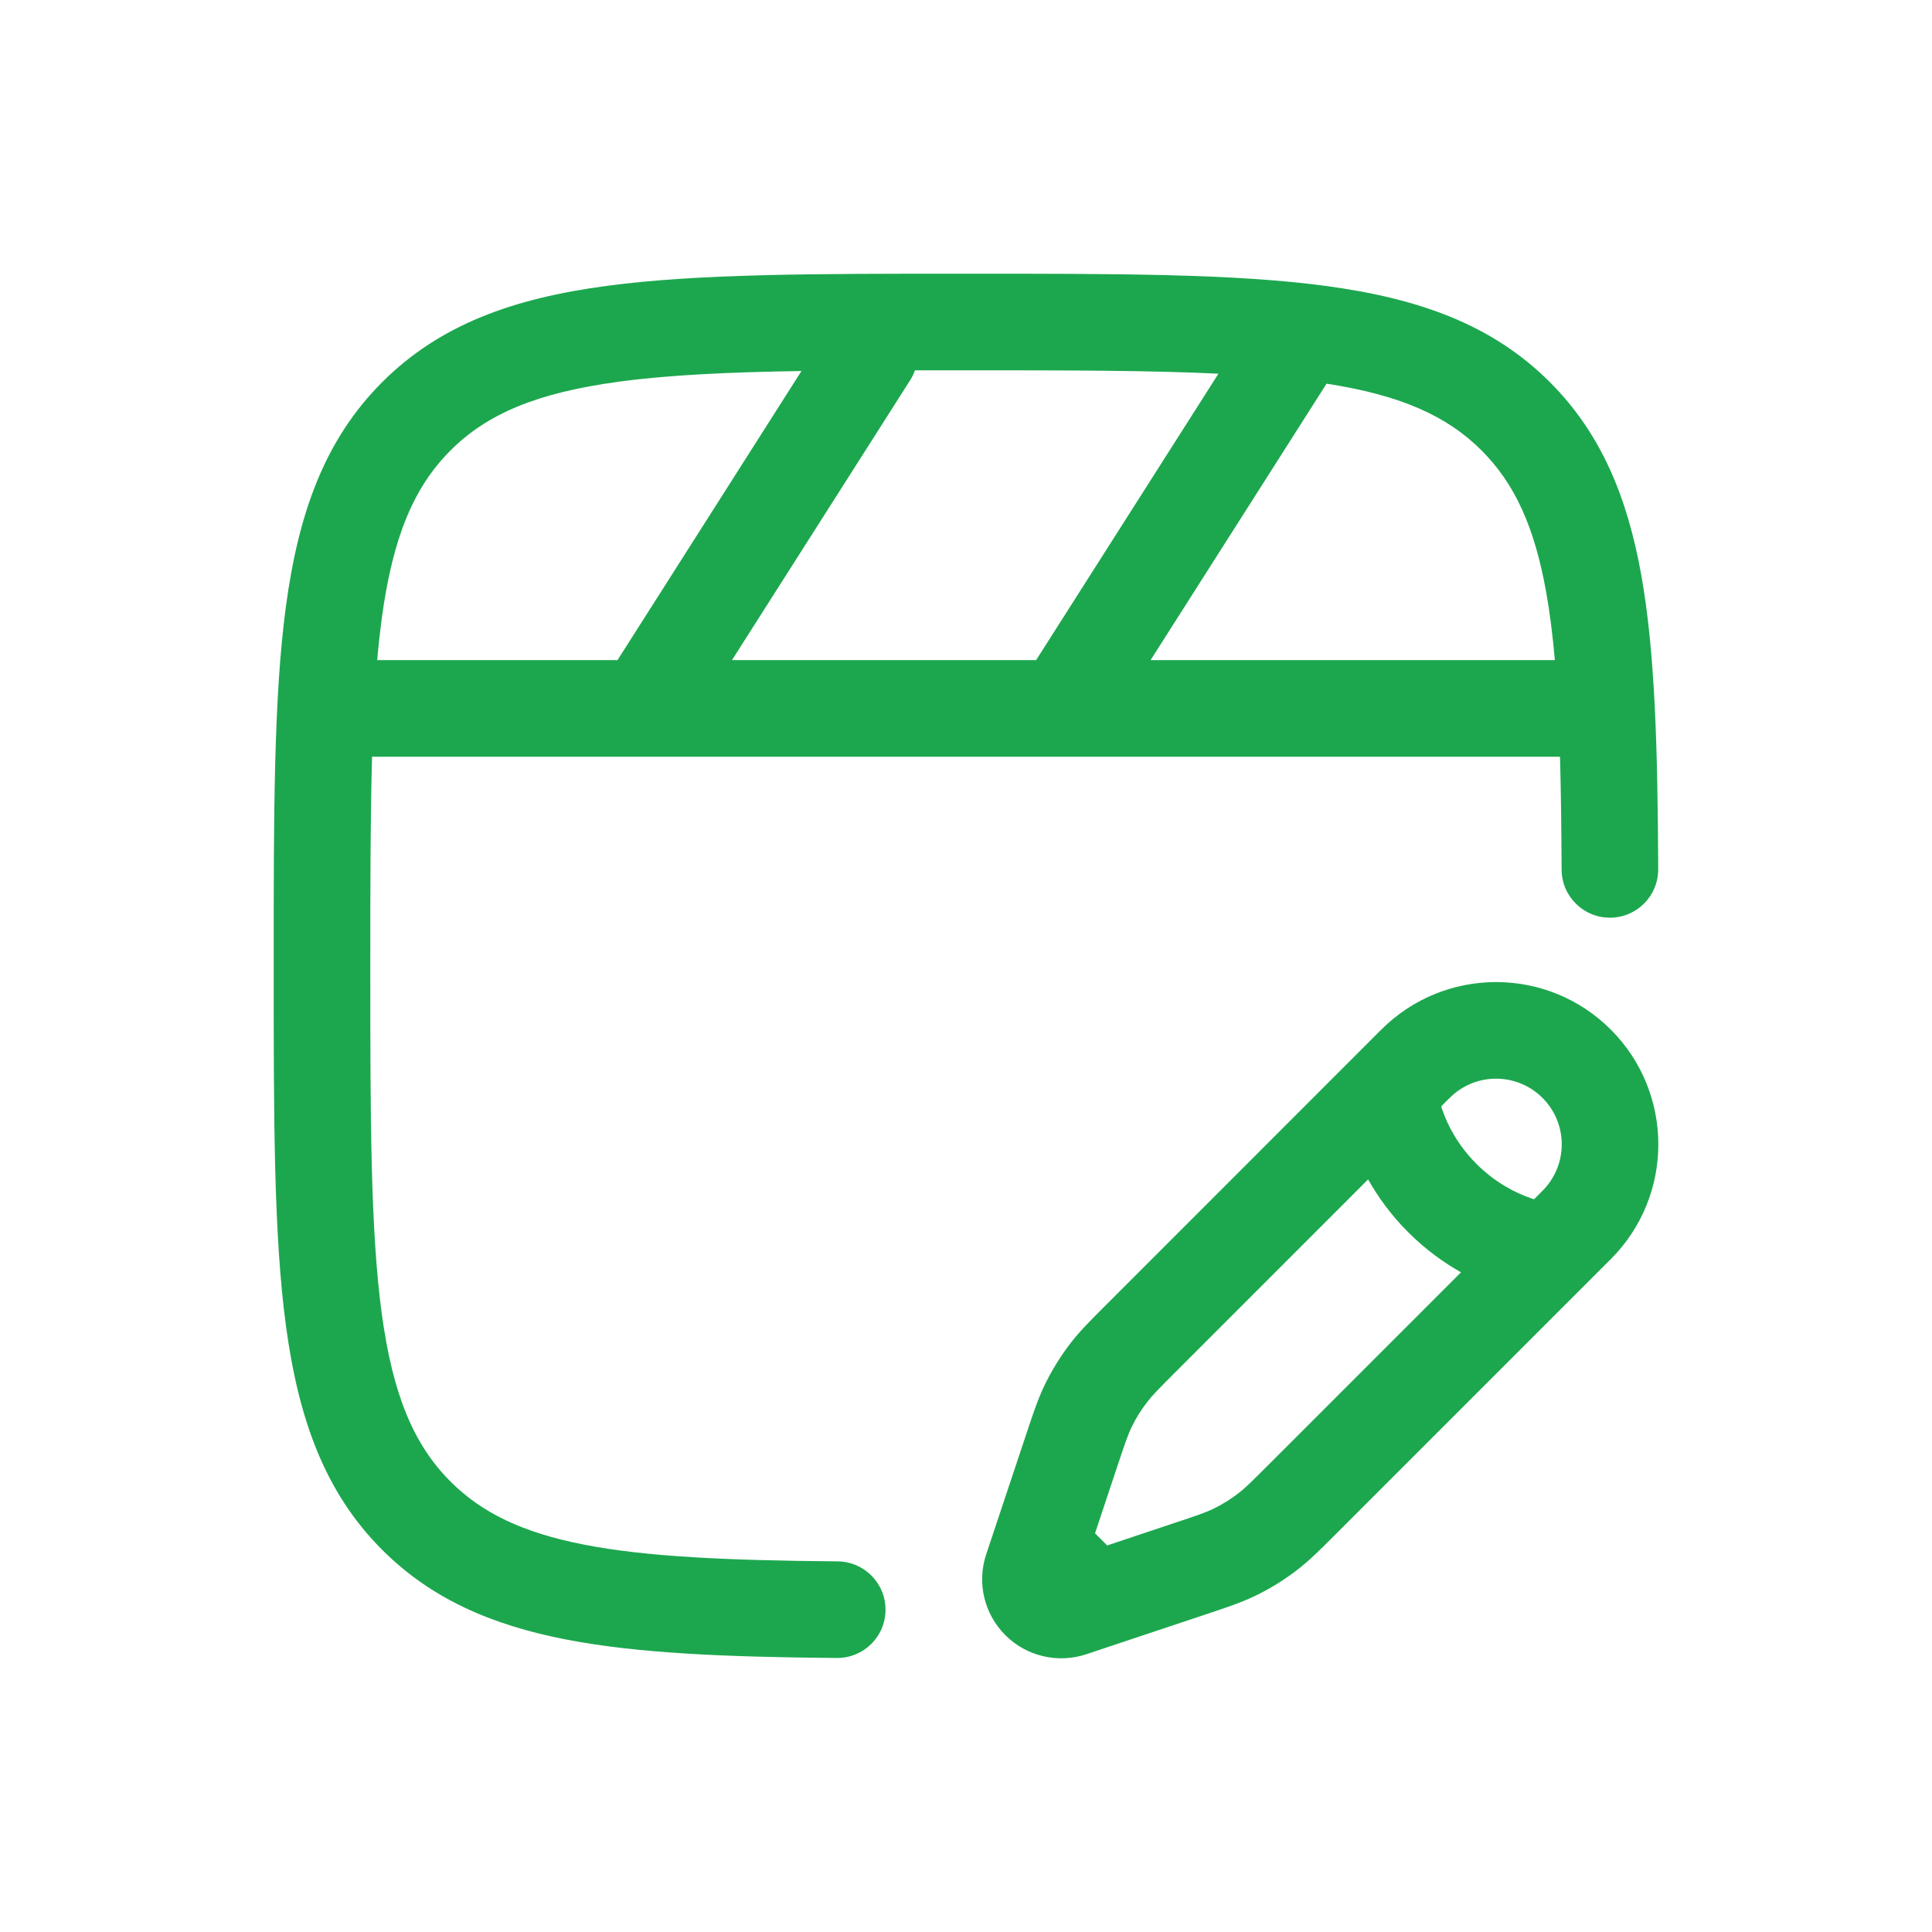 <svg width="24" height="24" viewBox="0 0 24 24" fill="none" xmlns="http://www.w3.org/2000/svg">
<path fill-rule="evenodd" clip-rule="evenodd" d="M11.954 3.4H12.046C13.893 3.4 15.34 3.4 16.469 3.552C17.625 3.707 18.537 4.031 19.253 4.747C19.888 5.382 20.215 6.172 20.39 7.151C20.561 8.114 20.592 9.311 20.599 10.797C20.6 11.129 20.333 11.399 20.001 11.4C19.67 11.401 19.4 11.134 19.399 10.803C19.396 10.29 19.391 9.825 19.379 9.4H13.209C13.203 9.4 13.197 9.4 13.19 9.4H8.009C8.003 9.4 7.997 9.4 7.99 9.4H4.622C4.601 10.137 4.6 10.994 4.6 12C4.6 13.903 4.602 15.269 4.741 16.309C4.879 17.332 5.141 17.948 5.596 18.404C5.984 18.792 6.486 19.037 7.25 19.187C8.03 19.34 9.038 19.384 10.405 19.396C10.737 19.399 11.003 19.669 11 20.001C10.998 20.332 10.727 20.599 10.395 20.596C9.032 20.584 7.922 20.541 7.019 20.364C6.1 20.184 5.353 19.858 4.748 19.253C4.032 18.537 3.708 17.625 3.552 16.469C3.4 15.34 3.4 13.893 3.4 12.046V11.954C3.4 10.107 3.4 8.66 3.552 7.531C3.708 6.375 4.032 5.463 4.748 4.747C5.464 4.031 6.376 3.707 7.531 3.552C8.661 3.4 10.108 3.4 11.954 3.4ZM4.686 8.2H7.671L9.956 4.609C9.054 4.623 8.314 4.657 7.691 4.741C6.669 4.879 6.052 5.14 5.596 5.596C5.141 6.052 4.879 6.668 4.741 7.691C4.72 7.852 4.701 8.022 4.686 8.2ZM11.366 4.6C11.351 4.642 11.332 4.683 11.307 4.722L9.093 8.2H12.871L15.136 4.642C14.285 4.601 13.26 4.6 12 4.6C11.782 4.6 11.571 4.6 11.366 4.6ZM16.479 4.766L14.293 8.2H19.315C19.288 7.895 19.254 7.617 19.208 7.361C19.061 6.533 18.81 6.001 18.405 5.596C17.975 5.166 17.401 4.909 16.479 4.766ZM17.159 12.79C17.947 12.003 19.223 12.003 20.01 12.79C20.797 13.578 20.797 14.854 20.01 15.641L16.585 19.066C16.4 19.251 16.271 19.38 16.127 19.492C15.958 19.624 15.774 19.738 15.58 19.83C15.415 19.909 15.243 19.966 14.995 20.049L13.493 20.55C13.14 20.667 12.751 20.575 12.488 20.312C12.225 20.049 12.133 19.66 12.251 19.308L12.752 17.805C12.834 17.558 12.892 17.385 12.97 17.22C13.063 17.026 13.176 16.843 13.308 16.673C13.421 16.529 13.549 16.401 13.734 16.216L17.159 12.79ZM19.162 13.639C18.843 13.32 18.326 13.32 18.008 13.639L17.903 13.744C17.907 13.757 17.911 13.771 17.916 13.784C17.981 13.973 18.106 14.223 18.342 14.459C18.578 14.695 18.828 14.819 19.016 14.884C19.03 14.889 19.043 14.894 19.056 14.898L19.162 14.792C19.48 14.474 19.48 13.957 19.162 13.639ZM18.149 15.805C17.936 15.685 17.71 15.524 17.493 15.307C17.276 15.09 17.115 14.864 16.995 14.651L14.607 17.04C14.389 17.258 14.316 17.332 14.255 17.411C14.176 17.512 14.108 17.621 14.053 17.736C14.011 17.826 13.977 17.925 13.879 18.217L13.603 19.047L13.754 19.198L14.583 18.921C14.875 18.824 14.974 18.79 15.064 18.747C15.179 18.692 15.288 18.625 15.389 18.546C15.468 18.485 15.542 18.412 15.76 18.194L18.149 15.805Z" fill="#1CA74E"/>
</svg>
